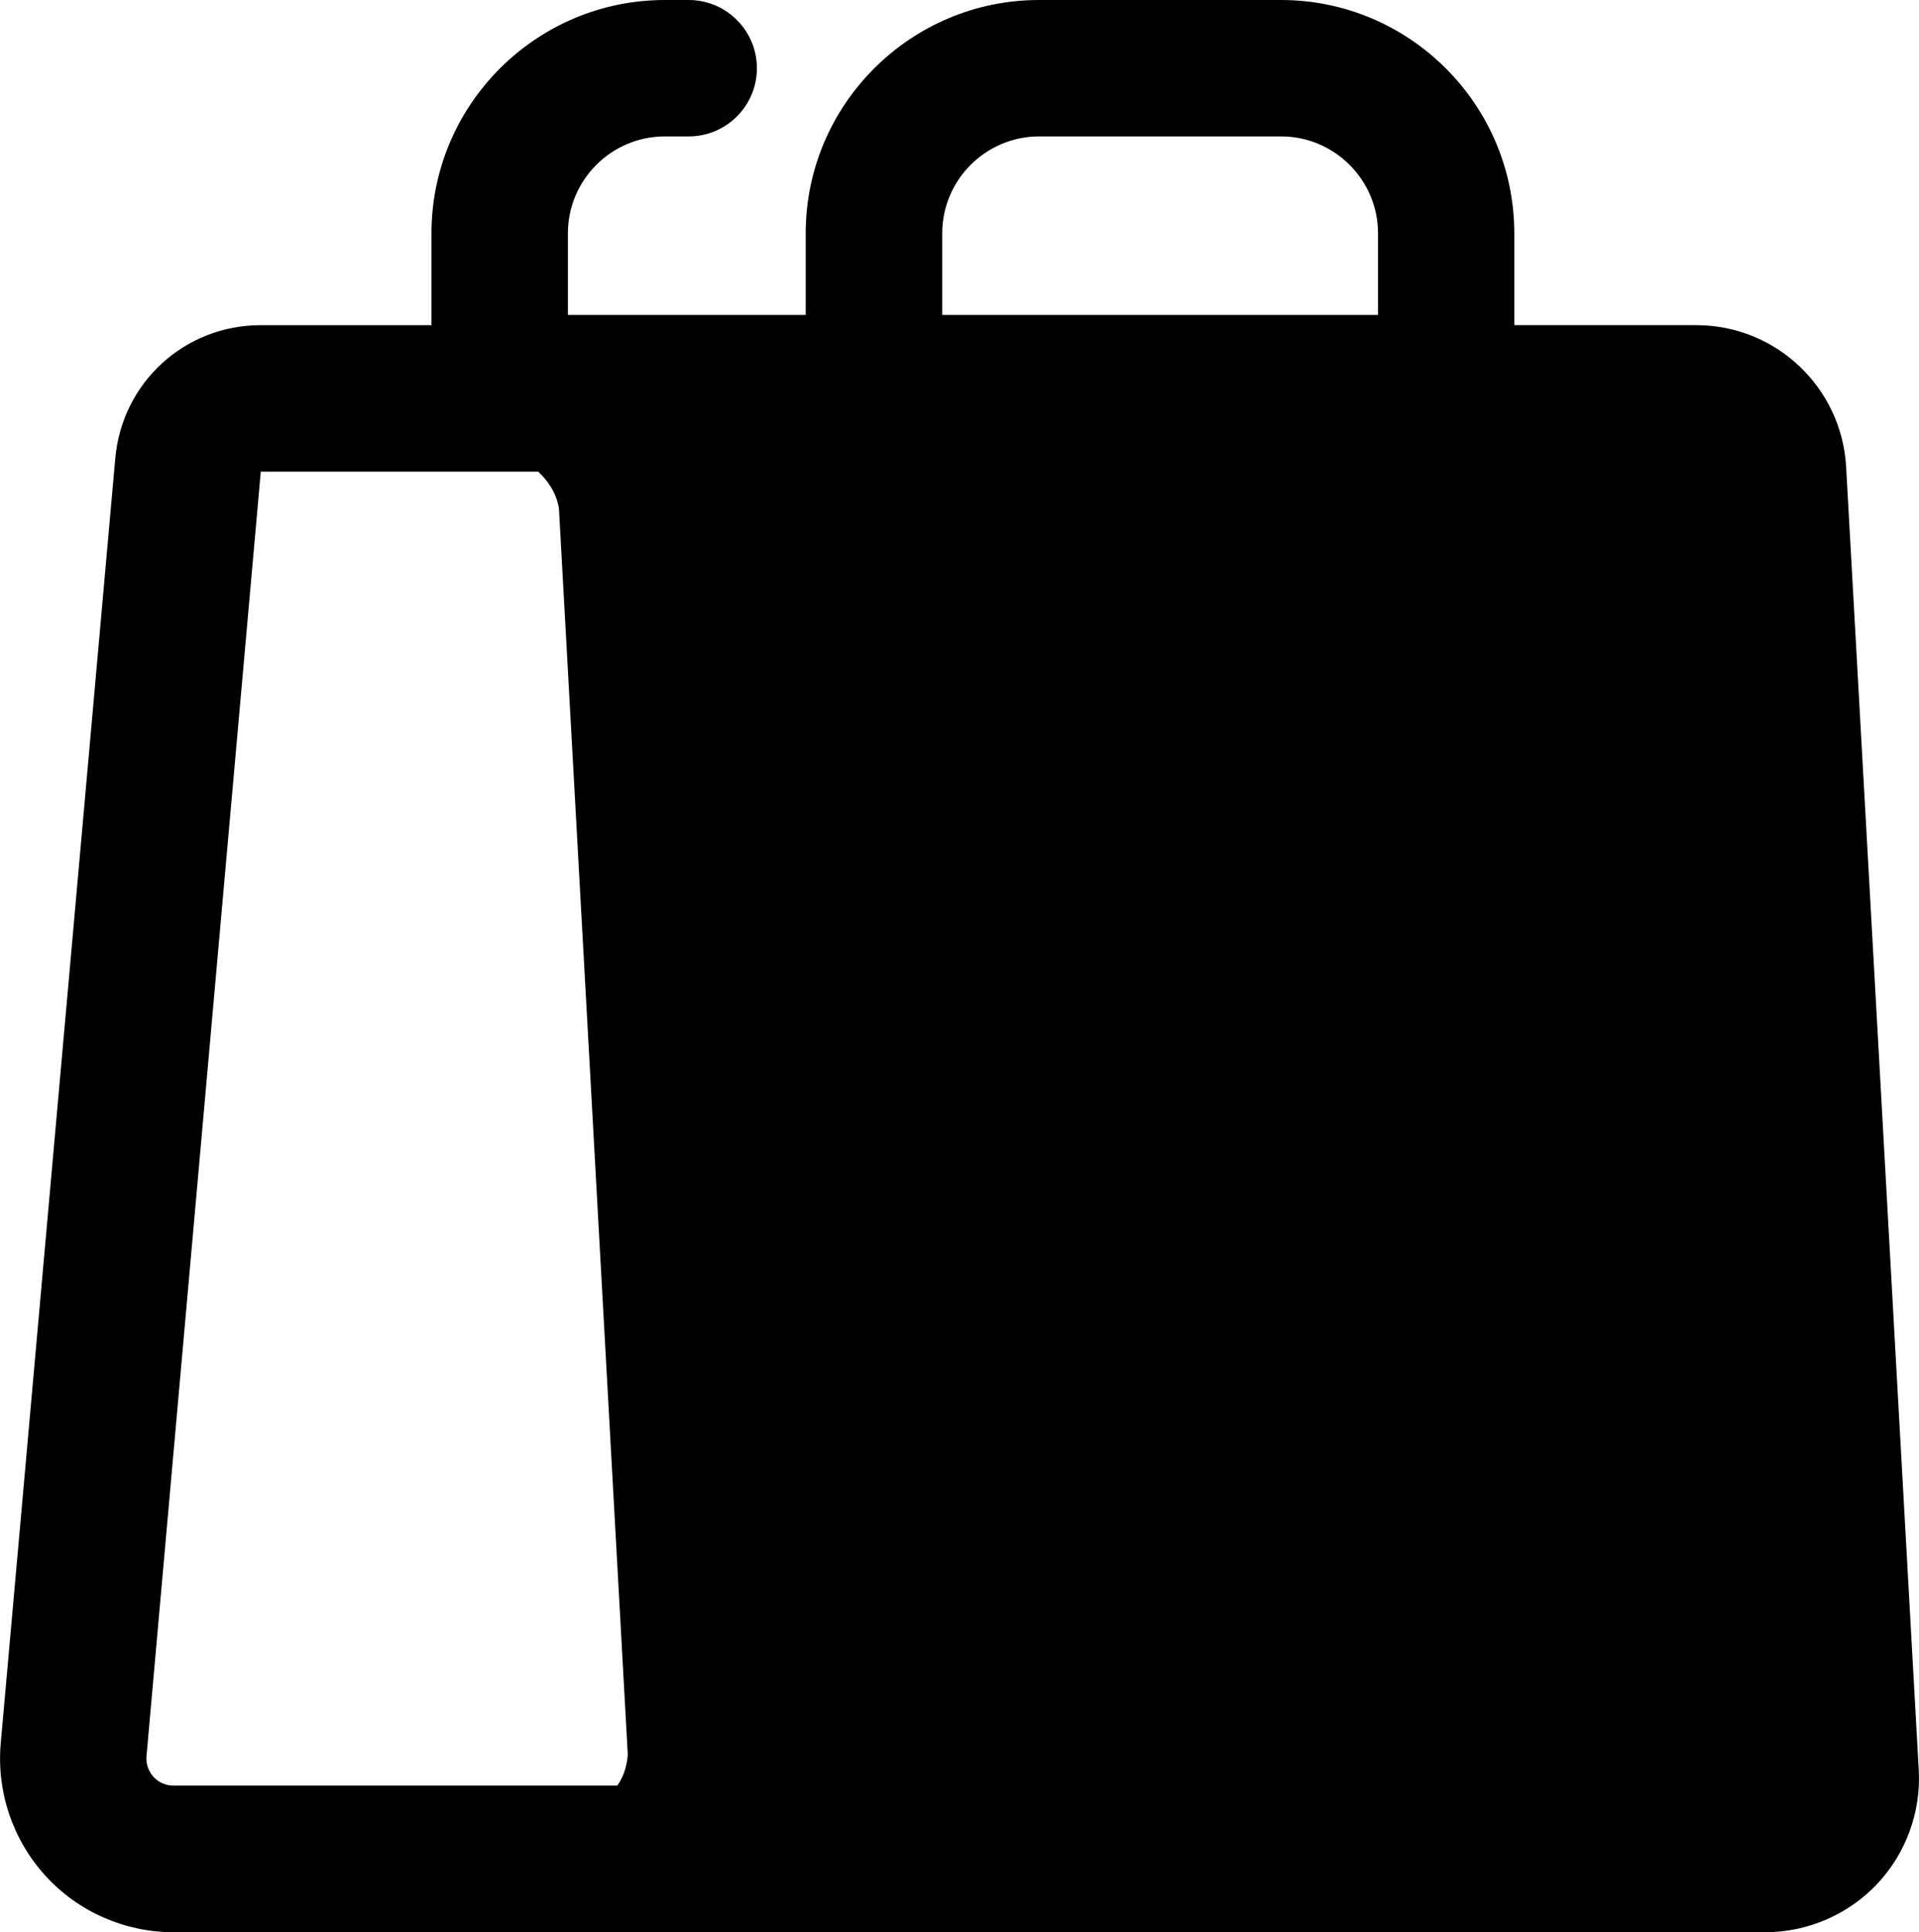 <?xml version="1.0" encoding="UTF-8"?>
<svg id="Layer_1" data-name="Layer 1" xmlns="http://www.w3.org/2000/svg" viewBox="0 0 156.15 157.22">
  <defs>
    <style>
      .cls-1 {
        stroke-width: 0px;
      }
    </style>
  </defs>
  <path class="cls-1" d="M156.13,144.03l-5.91-106.04c-.36-6.46-5.71-11.53-12.19-11.53h-14.81v-7.47c0-10.47-8.52-18.99-18.99-18.99h-19.68c-10.47,0-18.99,8.52-18.99,18.99v6.64h-19.35v-6.64c0-4.35,3.54-7.89,7.89-7.89h1.94c3.07,0,5.55-2.49,5.55-5.55s-2.49-5.55-5.55-5.55h-1.94c-10.47,0-18.99,8.52-18.99,18.99v7.47h-13.88c-6.2,0-11.3,4.66-11.85,10.84L.06,141.86c-.35,3.94.98,7.86,3.64,10.78s6.46,4.59,10.41,4.59h129.54c3.42,0,6.73-1.43,9.08-3.91,2.35-2.48,3.59-5.87,3.4-9.28ZM76.67,18.99c0-4.35,3.54-7.89,7.89-7.89h19.68c4.35,0,7.89,3.54,7.89,7.89v6.64h-35.46v-6.64ZM12.49,144.59c-.24-.27-.64-.84-.57-1.68l9.3-104.53h22.58c.72.68,1.45,1.65,1.68,2.97l5.6,101.37s0,1.39-.85,2.58H14.11c-.84,0-1.38-.45-1.62-.71Z"/>
</svg>